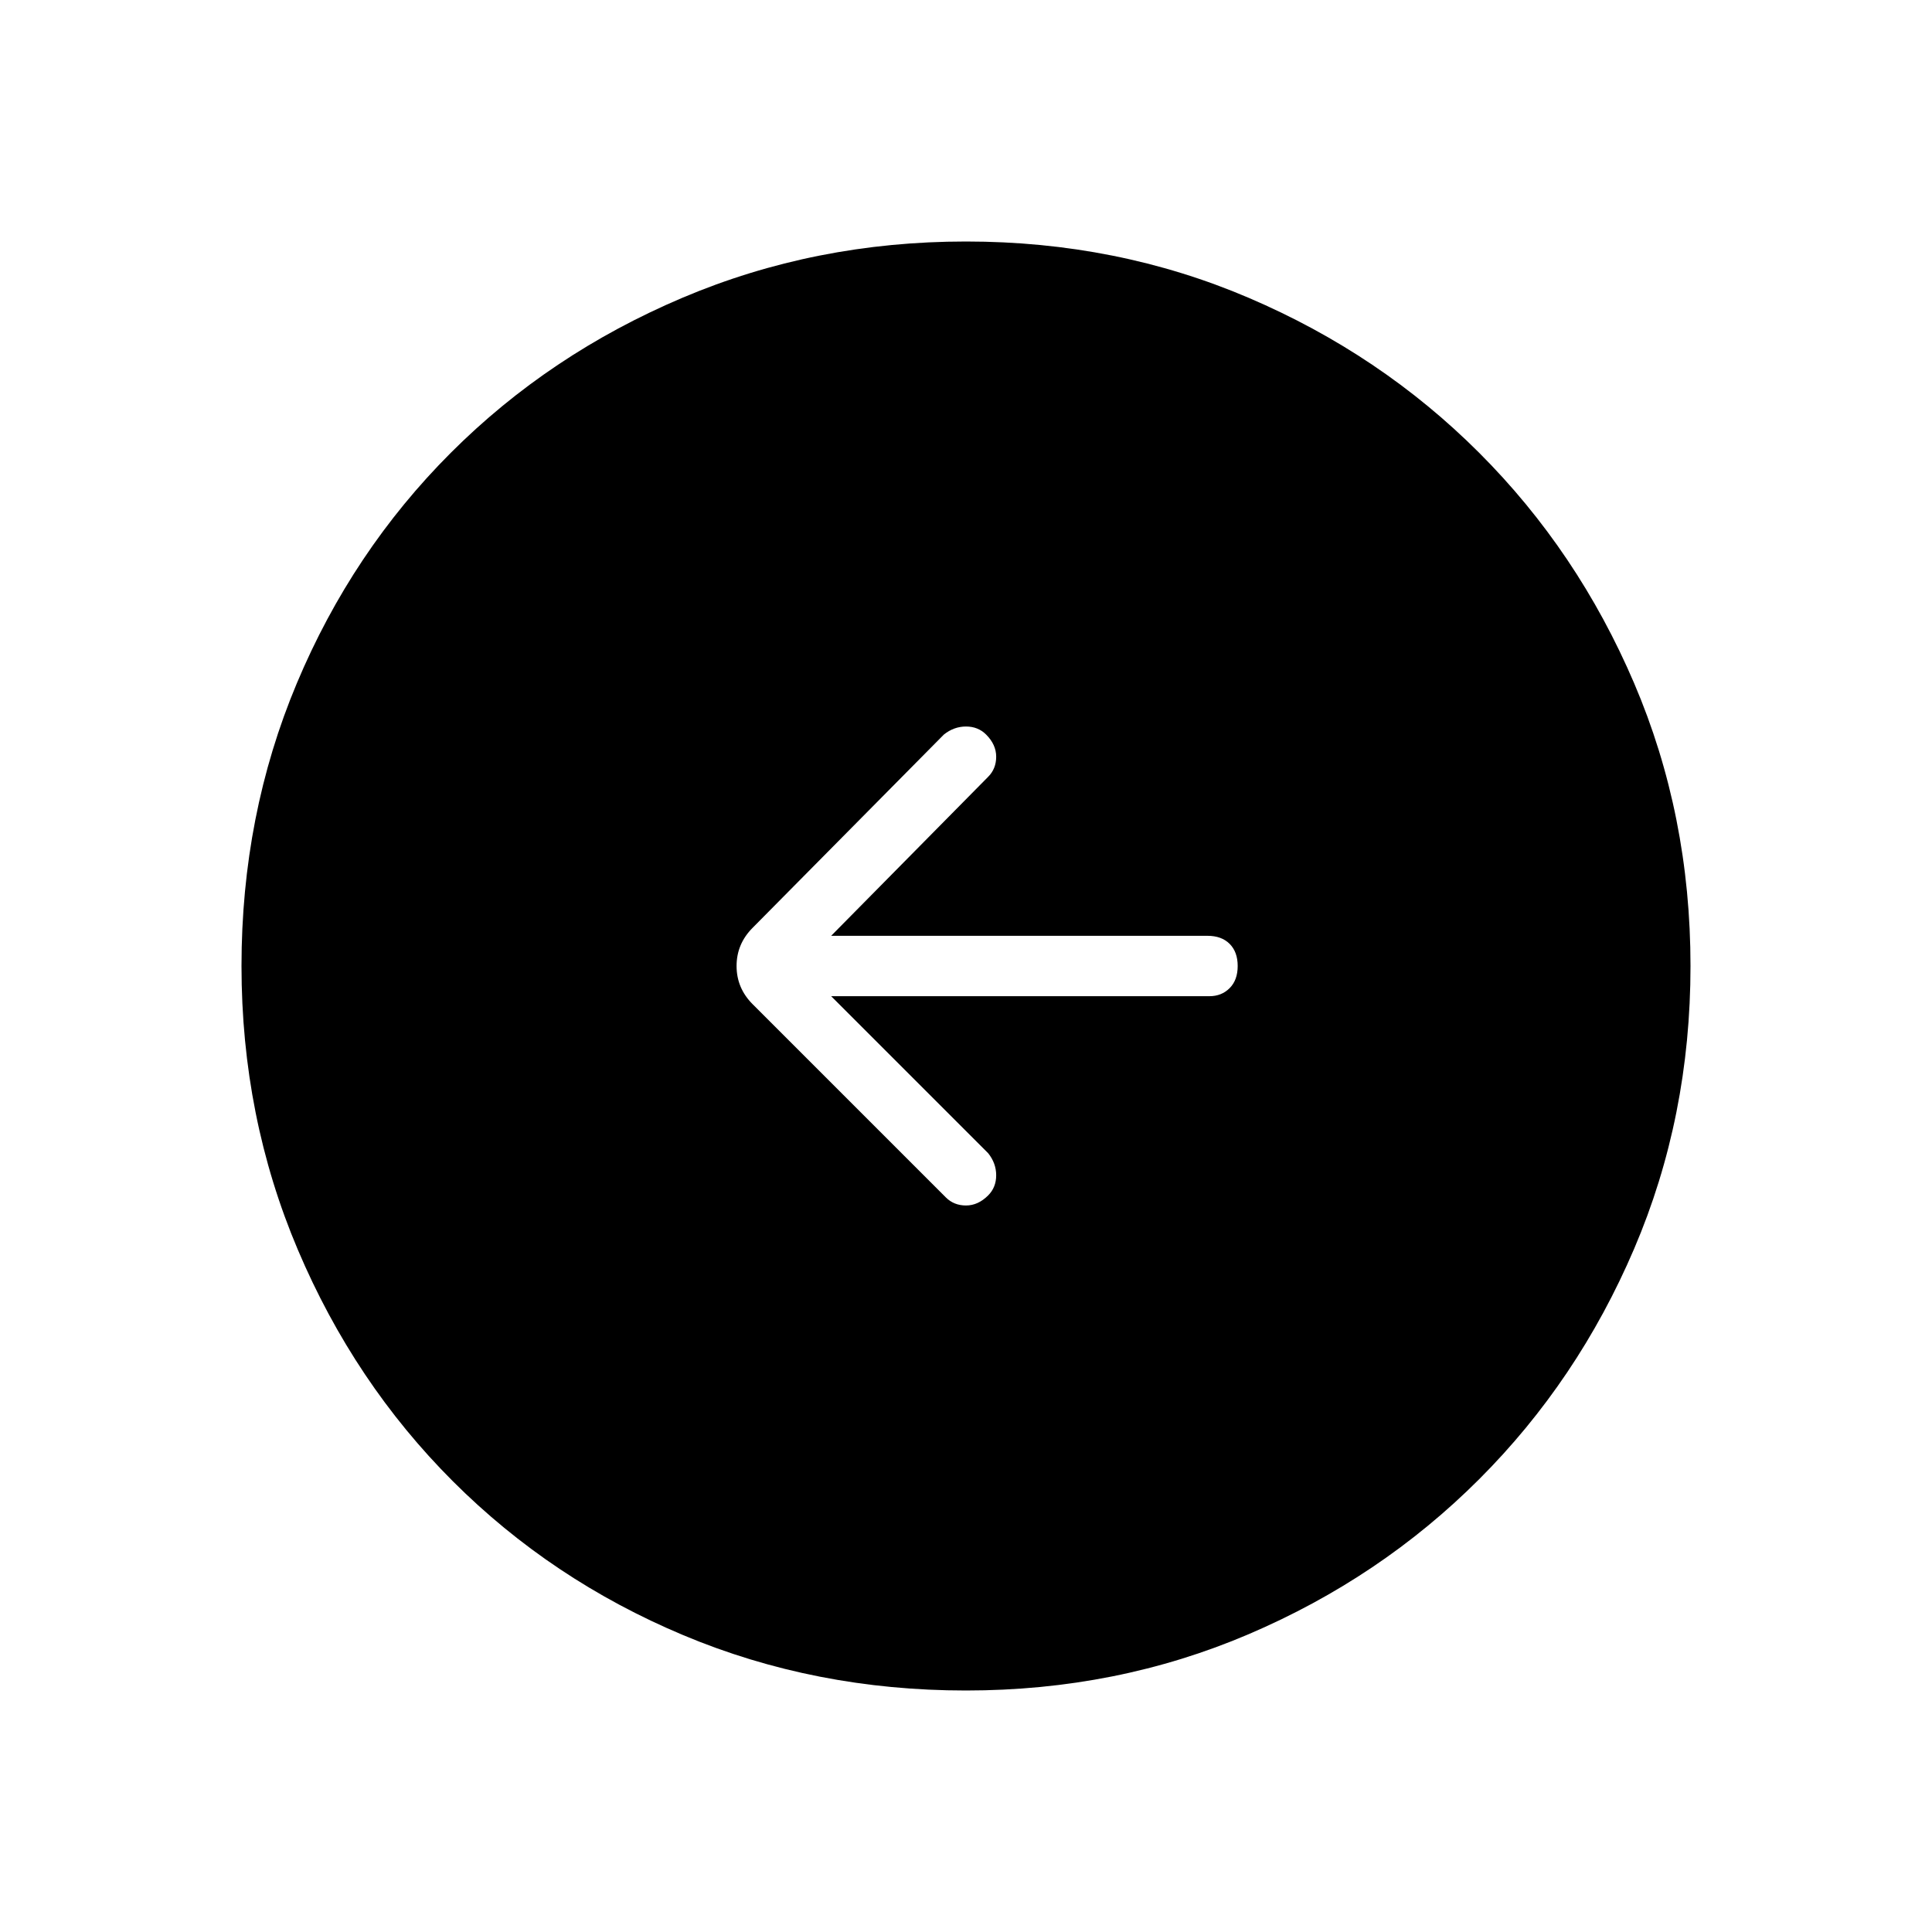 <svg xmlns="http://www.w3.org/2000/svg" height="48" width="48"><path d="M23.5 29.75Q23.7 29.95 24 29.95Q24.3 29.95 24.55 29.7Q24.75 29.5 24.75 29.2Q24.75 28.9 24.55 28.65L20.65 24.75H30.05Q30.35 24.75 30.55 24.55Q30.75 24.35 30.75 24Q30.75 23.65 30.55 23.45Q30.35 23.25 30 23.25H20.65L24.55 19.3Q24.75 19.1 24.75 18.8Q24.75 18.5 24.5 18.25Q24.3 18.05 24 18.05Q23.7 18.05 23.45 18.25L18.7 23.05Q18.3 23.45 18.3 24Q18.3 24.55 18.7 24.95ZM24 42Q20.25 42 16.975 40.625Q13.7 39.25 11.25 36.8Q8.8 34.35 7.4 31.05Q6 27.75 6 24Q6 20.25 7.375 16.975Q8.75 13.7 11.2 11.25Q13.65 8.8 16.95 7.4Q20.25 6 24 6Q27.75 6 31.025 7.4Q34.3 8.8 36.75 11.25Q39.2 13.7 40.6 16.975Q42 20.25 42 24Q42 27.75 40.6 31.025Q39.2 34.3 36.75 36.75Q34.3 39.2 31.025 40.6Q27.75 42 24 42Z"/></svg>